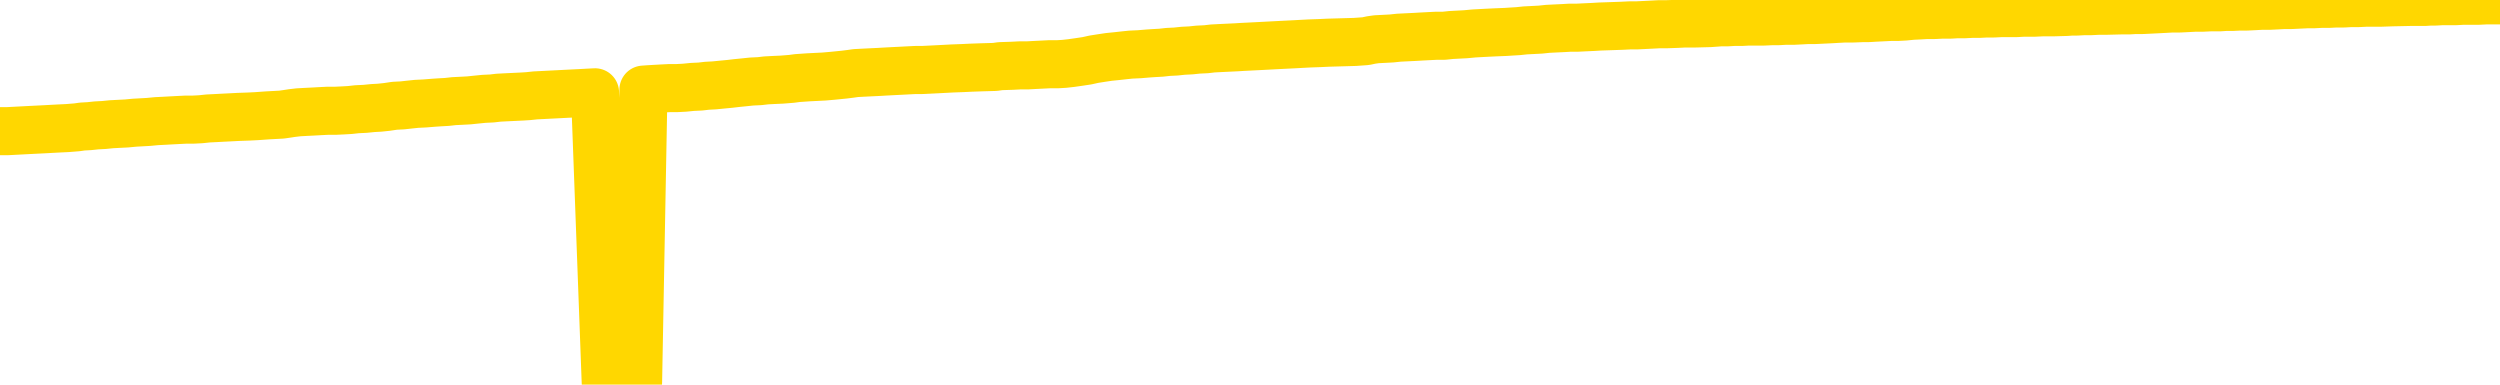 <svg xmlns="http://www.w3.org/2000/svg" version="1.1" viewBox="0 0 6500 1000">
	<path fill="none" stroke="gold" stroke-width="125" stroke-linecap="round" stroke-linejoin="round" d="M0 3297  L-728507 3297 L-725903 3297 L-724235 3297 L-705905 3296 L-705735 3296 L-698577 3296 L-698544 3296 L-685113 3296 L-682191 3296 L-668851 3295 L-664682 3295 L-663522 3294 L-662902 3293 L-660891 3293 L-657119 3293 L-656519 3292 L-656190 3292 L-655977 3292 L-655435 3292 L-654197 3290 L-653018 3289 L-650154 3288 L-649632 3287 L-644776 3287 L-641839 3286 L-641796 3286 L-641488 3286 L-641236 3286 L-638641 3285 L-634385 3285 L-634367 3285 L-633131 3285 L-631253 3285 L-629300 3285 L-628352 3285 L-628081 3284 L-627771 3284 L-627673 3284 L-626843 3284 L-624812 3284 L-624521 3283 L-622375 3282 L-622220 3282 L-618563 3281 L-618312 3281 L-618214 3281 L-617696 3281 L-615545 3282 L-614616 3283 L-613090 3284 L-611851 3284 L-610304 3283 L-607343 3283 L-606221 3283 L-605912 3283 L-604700 3282 L-601694 3284 L-601674 3284 L-601327 3284 L-601114 3284 L-600987 3282 L-600746 3281 L-600708 3281 L-600688 3281 L-600669 3280 L-600610 3280 L-600551 3280 L-600533 3280 L-600090 3279 L-598851 3279 L-597305 3279 L-593917 3278 L-588191 3278 L-587990 3278 L-586354 3278 L-584632 3278 L-583200 3278 L-582967 3278 L-582252 3277 L-576120 3277 L-575752 3277 L-575598 3277 L-575019 3276 L-574727 3276 L-573759 3276 L-573450 3276 L-572851 3275 L-571245 3275 L-570510 3275 L-570200 3275 L-569431 3275 L-567395 3275 L-566970 3275 L-566157 3275 L-558729 3274 L-558206 3274 L-558032 3274 L-557297 3274 L-555730 3273 L-555324 3273 L-553099 3273 L-552151 3273 L-551726 3273 L-551396 3273 L-550352 3272 L-548244 3272 L-547992 3272 L-547373 3272 L-546560 3271 L-544452 3271 L-544404 3271 L-542475 3271 L-542150 3270 L-542015 3270 L-541512 3270 L-540099 3270 L-539596 3269 L-539074 3269 L-535514 3268 L-534779 3267 L-532355 3267 L-531065 3267 L-530658 3267 L-527506 3267 L-527351 3267 L-527331 3267 L-526964 3267 L-525706 3267 L-524991 3267 L-524101 3267 L-523694 3267 L-522765 3267 L-521657 3267 L-521353 3268 L-515105 3268 L-514157 3268 L-512531 3269 L-512029 3269 L-508354 3269 L-507521 3269 L-503568 3269 L-502156 3269 L-499667 3269 L-498991 3268 L-498952 3268 L-498081 3268 L-494870 3268 L-492007 3268 L-491039 3268 L-489917 3267 L-489898 3267 L-488273 3267 L-487809 3266 L-487717 3266 L-481348 3266 L-480400 3266 L-477942 3266 L-477070 3266 L-475834 3265 L-473833 3265 L-473435 3265 L-471999 3265 L-469973 3265 L-469760 3264 L-468579 3264 L-467071 3264 L-467051 3264 L-465039 3264 L-464169 3263 L-463298 3263 L-462713 3263 L-462176 3263 L-461519 3262 L-460280 3262 L-459720 3262 L-458539 3262 L-457301 3262 L-457263 3262 L-456876 3261 L-456334 3261 L-455560 3261 L-454438 3261 L-452349 3261 L-452015 3260 L-451730 3260 L-450801 3260 L-450318 3260 L-449583 3259 L-445951 3259 L-444824 3259 L-444669 3259 L-443643 3259 L-439928 3259 L-438711 3258 L-436892 3258 L-434107 3258 L-433545 3258 L-429657 3258 L-427181 3257 L-425846 3257 L-425342 3257 L-424859 3257 L-422170 3257 L-418398 3257 L-415941 3257 L-414761 3257 L-414122 3257 L-411763 3257 L-411685 3257 L-410638 3256 L-410544 3256 L-410041 3256 L-409596 3256 L-409538 3256 L-409325 3256 L-406365 3256 L-403657 3256 L-403503 3256 L-399982 3255 L-399459 3255 L-398492 3255 L-398142 3255 L-397099 3254 L-396170 3254 L-395745 3254 L-394236 3254 L-393269 3254 L-393250 3254 L-391354 3243 L-391238 3233 L-391190 3222 L-391165 3212 L-388161 3211 L-386131 3211 L-384370 3211 L-384003 3211 L-383557 3211 L-383190 3210 L-382776 3210 L-380791 3210 L-380578 3210 L-380423 3210 L-378818 3210 L-377696 3210 L-376748 3210 L-375491 3209 L-373846 3209 L-372666 3209 L-366077 3209 L-366030 3209 L-365625 3208 L-364579 3208 L-364444 3208 L-362761 3208 L-362742 3208 L-361405 3207 L-360169 3207 L-360014 3207 L-359640 3207 L-359434 3207 L-359125 3207 L-358351 3206 L-356029 3206 L-355372 3206 L-353244 3206 L-351521 3206 L-351328 3205 L-348774 3205 L-348498 3205 L-348310 3205 L-347477 3205 L-346705 3204 L-346007 3204 L-341006 3204 L-340630 3204 L-336378 3204 L-335891 3218 L-335871 3218 L-335792 3218 L-335717 3218 L-335697 3203 L-334884 3203 L-334131 3203 L-332911 3203 L-331480 3203 L-331383 3202 L-331209 3202 L-330854 3202 L-329545 3202 L-327688 3202 L-325986 3202 L-325483 3201 L-325217 3201 L-324824 3201 L-324690 3201 L-323780 3201 L-323404 3201 L-322475 3201 L-322136 3201 L-322097 3201 L-322059 3200 L-320143 3200 L-319970 3200 L-318441 3200 L-318113 3200 L-317997 3200 L-317590 3200 L-317242 3200 L-315598 3199 L-315047 3199 L-314804 3199 L-314262 3199 L-313431 3199 L-312889 3198 L-311355 3198 L-311263 3198 L-311226 3198 L-311090 3198 L-310703 3198 L-309678 3197 L-307801 3197 L-307705 3197 L-307105 3202 L-306738 3207 L-306253 3212 L-306215 3216 L-305441 3217 L-305384 3217 L-305209 3216 L-305016 3216 L-303410 3216 L-303390 3216 L-303235 3216 L-303120 3216 L-301940 3216 L-301785 3217 L-301118 3217 L-298670 3228 L-296155 3240 L-293486 3252 L-285786 3263 L-280119 3263 L-277904 3263 L-277881 3263 L-276907 3266 L-276887 3266 L-276023 3266 L-273283 3266 L-267485 3263 L-267331 3262 L-264545 3262 L-250937 3262 L-250191 3262 L-245780 3262 L-229434 3261 L-229202 3261 L-228665 3261 L-220205 3261 L-211500 3261 L-211288 3261 L-209315 3260 L-206529 3260 L-202041 3261 L-201886 3260 L-201717 3260 L-201577 3260 L-201286 3260 L-201248 3260 L-200977 3260 L-200805 3260 L-200395 3259 L-199275 3259 L-198094 3259 L-196817 3259 L-193954 3259 L-191033 3259 L-189041 3259 L-187494 3258 L-184456 3258 L-175131 3258 L-174607 3258 L-168883 3258 L-167376 3258 L-166562 3258 L-164878 3257 L-164157 3257 L-163989 3257 L-162944 3257 L-160876 3257 L-159514 3257 L-155071 3257 L-154974 3256 L-154935 3256 L-154916 3256 L-154084 3256 L-154006 3256 L-151433 3256 L-148184 3255 L-148029 3255 L-147081 3255 L-145340 3255 L-144625 3256 L-141084 3256 L-134506 3257 L-133089 3258 L-133068 3258 L-132118 3258 L-128644 3258 L-127890 3258 L-127329 3258 L-126547 3257 L-119042 3257 L-117444 3257 L-115870 3257 L-112685 3257 L-108352 3257 L-99782 3257 L-91036 3257 L-87962 3256 L-84696 3256 L-84149 3256 L-77012 3256 L-71344 3256 L-57280 3256 L-51269 3256 L-46562 3256 L-42559 3256 L-37452 3255 L-27738 3255 L-12167 3255 L-9084 3255 L-8782 3191 L-8762 3111 L-8744 3022 L-8724 2921 L-8704 2875 L-8685 2837 L-8666 2801 L-8639 2766 L-8618 2732 L-8590 2696 L-8555 2657 L-8541 2623 L-8528 2594 L-8509 2570 L-8491 2552 L-8471 2534 L-8453 2516 L-8433 2498 L-8413 2480 L-8392 2461 L-8375 2442 L-8357 2424 L-8336 2407 L-8316 2389 L-8298 2370 L-8279 2350 L-8259 2330 L-8239 2310 L-8221 2291 L-8202 2273 L-8181 2256 L-8156 2238 L-8141 2221 L-8124 2205 L-8105 2188 L-8085 2172 L-8066 2155 L-8047 2137 L-8027 2120 L-8006 2104 L-7989 2088 L-7970 2073 L-7949 2059 L-7929 2046 L-7911 2035 L-7892 2024 L-7872 2013 L-7854 2003 L-7834 1993 L-7815 1984 L-7795 1976 L-7776 1968 L-7756 1961 L-7738 1953 L-7710 1943 L-7689 1933 L-7662 1922 L-7628 1910 L-7613 1900 L-7600 1891 L-7582 1883 L-7563 1876 L-7543 1869 L-7524 1860 L-7505 1852 L-7485 1844 L-7464 1836 L-7447 1829 L-7428 1821 L-7408 1813 L-7388 1804 L-7369 1794 L-7351 1783 L-7331 1772 L-7311 1761 L-7292 1750 L-7273 1738 L-7252 1725 L-7228 1711 L-7213 1697 L-7196 1684 L-7176 1671 L-7157 1658 L-7137 1645 L-7119 1630 L-7099 1617 L-7078 1603 L-7060 1590 L-7041 1577 L-7021 1566 L-7001 1553 L-6983 1542 L-6964 1531 L-6944 1521 L-6925 1512 L-6905 1502 L-6887 1492 L-6867 1483 L-6847 1473 L-6828 1464 L-6809 1455 L-6780 1445 L-6761 1436 L-6733 1427 L-6696 1417 L-6680 1407 L-6668 1397 L-6651 1388 L-6634 1381 L-6614 1375 L-6596 1370 L-6576 1364 L-6556 1359 L-6536 1354 L-6518 1348 L-6500 1341 L-6479 1335 L-6459 1328 L-6441 1321 L-6422 1313 L-6402 1305 L-6383 1296 L-6364 1288 L-6345 1279 L-6324 1272 L-6299 1263 L-6285 1255 L-6268 1246 L-6248 1238 L-6229 1229 L-6209 1221 L-6190 1211 L-6170 1202 L-6150 1194 L-6131 1185 L-6113 1177 L-6092 1169 L-6072 1162 L-6054 1155 L-6035 1148 L-6015 1140 L-5997 1133 L-5977 1126 L-5958 1119 L-5938 1113 L-5919 1106 L-5899 1100 L-5880 1093 L-5852 1086 L-5832 1079 L-5804 1072 L-5768 1061 L-5754 1051 L-5741 1042 L-5723 1034 L-5705 1029 L-5685 1023 L-5667 1016 L-5647 1010 L-5627 1002 L-5606 994 L-5588 986 L-5571 977 L-5550 968 L-5530 958 L-5512 948 L-5493 937 L-5473 926 L-5453 916 L-5435 907 L-5416 899 L-5395 892 L-5370 887 L-5355 882 L-5338 877 L-5319 872 L-5299 866 L-5280 860 L-5261 855 L-5241 849 L-5220 845 L-5203 841 L-5184 836 L-5163 830 L-5143 823 L-5126 816 L-5107 810 L-5086 806 L-5068 803 L-5048 800 L-5029 796 L-5009 793 L-4990 789 L-4971 785 L-4952 781 L-4924 778 L-4904 774 L-4876 770 L-4841 765 L-4827 761 L-4814 758 L-4795 755 L-4777 752 L-4757 749 L-4738 746 L-4719 744 L-4699 741 L-4678 738 L-4661 736 L-4642 733 L-4622 729 L-4602 726 L-4584 723 L-4565 720 L-4545 717 L-4525 714 L-4506 712 L-4488 709 L-4466 706 L-4441 704 L-4427 701 L-4410 699 L-4390 696 L-4371 694 L-4352 691 L-4333 688 L-4313 684 L-4292 681 L-4274 679 L-4255 676 L-4235 673 L-4214 671 L-4197 669 L-4178 666 L-4158 664 L-4139 661 L-4119 659 L-4101 657 L-4081 655 L-4061 653 L-4042 652 L-4023 655 L-3995 658 L-3975 661 L-3947 663 L-3910 661 L-3894 659 L-3882 657 L-3864 655 L-3848 654 L-3828 652 L-3810 650 L-3790 649 L-3770 647 L-3749 646 L-3732 644 L-3714 643 L-3693 641 L-3673 640 L-3655 638 L-3636 636 L-3616 635 L-3596 633 L-3578 631 L-3559 630 L-3538 629 L-3513 627 L-3499 626 L-3481 624 L-3462 622 L-3442 620 L-3423 619 L-3404 617 L-3384 615 L-3363 613 L-3346 610 L-3327 608 L-3306 606 L-3286 604 L-3268 602 L-3249 600 L-3230 598 L-3211 596 L-3191 594 L-3172 592 L-3152 590 L-3133 588 L-3113 586 L-3095 585 L-3067 583 L-3046 581 L-3019 579 L-2984 577 L-2970 575 L-2957 573 L-2938 571 L-2919 569 L-2899 568 L-2881 566 L-2862 564 L-2842 563 L-2821 561 L-2804 559 L-2785 557 L-2765 555 L-2745 553 L-2726 551 L-2708 548 L-2688 545 L-2667 543 L-2649 540 L-2631 538 L-2609 535 L-2584 533 L-2570 530 L-2552 528 L-2533 525 L-2513 523 L-2494 520 L-2475 518 L-2455 515 L-2435 513 L-2417 511 L-2398 508 L-2378 506 L-2357 504 L-2340 502 L-2321 500 L-2301 499 L-2282 497 L-2262 496 L-2244 494 L-2224 493 L-2204 492 L-2185 491 L-2166 490 L-2139 488 L-2118 487 L-2090 485 L-2055 483 L-2041 480 L-2028 478 L-2009 475 L-1991 474 L-1971 472 L-1953 471 L-1933 469 L-1913 468 L-1892 466 L-1875 464 L-1857 462 L-1836 460 L-1816 458 L-1798 456 L-1779 454 L-1759 452 L-1739 450 L-1721 448 L-1702 447 L-1681 445 L-1656 443 L-1641 442 L-1624 440 L-1605 438 L-1585 437 L-1566 435 L-1547 432 L-1527 430 L-1506 427 L-1489 424 L-1470 422 L-1449 420 L-1428 418 L-1411 416 L-1392 415 L-1372 414 L-1353 413 L-1334 411 L-1315 410 L-1295 409 L-1276 407 L-1256 406 L-1238 405 L-1210 404 L-1189 403 L-1162 402 L-1127 400 L-1113 399 L-1100 398 L-1081 397 L-1063 396 L-1043 395 L-1024 394 L-1005 393 L-985 393 L-964 392 L-947 391 L-928 390 L-908 389 L-888 387 L-870 386 L-851 385 L-831 385 L-811 384 L-792 383 L-773 383 L-752 382 L-728 381 L-713 380 L-696 379 L-676 378 L-657 377 L-637 376 L-619 375 L-599 374 L-578 372 L-560 370 L-541 368 L-521 366 L-500 364 L-483 363 L-464 362 L-444 360 L-425 359 L-405 358 L-387 356 L-367 355 L-347 354 L-328 353 L-309 352 L-280 351 L-233 350 L-196 349 L-181 348 L-168 347 L-151 346 L-134 346 L-114 345 L-96 345 L-76 344 L-56 343 L-36 342 L-18 342 L0 341 L20 341 L39 340 L58 339 L77 338 L97 337 L117 336 L135 335 L154 334 L175 333 L200 331 L214 329 L232 328 L251 326 L270 325 L290 323 L309 322 L329 321 L350 319 L368 318 L386 317 L407 315 L427 314 L445 313 L464 312 L484 311 L503 311 L522 310 L541 308 L561 307 L580 306 L600 305 L619 304 L647 303 L667 302 L695 300 L732 298 L746 296 L759 294 L776 292 L794 291 L814 290 L832 289 L852 288 L872 288 L893 287 L910 286 L928 284 L949 283 L969 281 L987 280 L1006 278 L1026 275 L1046 274 L1064 272 L1083 270 L1104 269 L1129 267 L1144 266 L1162 265 L1180 263 L1200 262 L1219 261 L1238 259 L1258 257 L1279 256 L1296 254 L1315 253 L1336 252 L1357 251 L1373 250 L1392 248 L1412 247 L1431 246 L1451 245 L1470 244 L1490 243 L1510 242 L1528 241 L1547 240 L1575 997 L1595 996 L1623 995 L1659 993 L1673 233 L1687 232 L1704 231 L1722 230 L1742 229 L1761 229 L1780 228 L1800 226 L1821 225 L1838 223 L1857 222 L1877 220 L1898 218 L1915 216 L1935 214 L1954 212 L1975 211 L1992 209 L2011 208 L2033 207 L2058 205 L2073 203 L2102 201 L2142 199 L2165 197 L2195 194 L2211 192 L2225 190 L2244 189 L2264 188 L2285 187 L2302 186 L2321 185 L2341 184 L2360 183 L2380 182 L2398 182 L2418 181 L2438 180 L2457 179 L2476 178 L2503 177 L2524 176 L2552 175 L2587 174 L2601 172 L2632 171 L2651 170 L2671 170 L2689 169 L2709 168 L2729 167 L2750 167 L2767 166 L2785 164 L2806 161 L2826 158 L2844 154 L2863 151 L2883 148 L2903 146 L2921 144 L2940 142 L2962 141 L2986 139 L3001 138 L3019 137 L3037 135 L3057 134 L3076 132 L3096 131 L3115 129 L3136 128 L3153 126 L3172 125 L3193 124 L3214 123 L3230 122 L3250 121 L3270 120 L3289 119 L3308 118 L3327 117 L3347 116 L3367 115 L3385 114 L3404 113 L3432 112 L3453 111 L3523 109 L3551 107 L3565 104 L3579 102 L3599 101 L3618 100 L3637 98 L3657 97 L3678 96 L3695 95 L3714 94 L3734 93 L3754 93 L3773 91 L3792 90 L3811 89 L3832 87 L3850 86 L3869 85 L3890 84 L3915 83 L3930 82 L3947 81 L3966 79 L3986 78 L4005 77 L4024 75 L4044 74 L4065 73 L4082 72 L4101 72 L4121 71 L4143 70 L4159 69 L4217 67 L4237 66 L4255 66 L4275 65 L4295 64 L4314 63 L4333 63 L4361 62 L4381 61 L4409 61 L4446 60 L4460 59 L4473 58 L4490 58 L4508 57 L4528 57 L4546 56 L4566 56 L4586 56 L4607 55 L4624 55 L4642 54 L4663 54 L4683 53 L4701 52 L4720 52 L4740 51 L4761 50 L4778 49 L4797 48 L4819 48 L4844 47 L4858 47 L4875 46 L4895 45 L4915 44 L4933 44 L4952 43 L4972 41 L4993 40 L5010 39 L5030 39 L5050 38 L5071 38 L5088 37 L5107 37 L5127 36 L5146 36 L5165 35 L5184 35 L5204 34 L5224 34 L5243 34 L5261 33 L5289 33 L5310 32 L5338 32 L5373 31 L5386 30 L5400 30 L5418 29 L5436 29 L5456 28 L5475 28 L5514 27 L5535 27 L5552 26 L5571 26 L5591 25 L5611 24 L5630 23 L5648 22 L5668 22 L5688 21 L5707 20 L5726 20 L5747 19 L5771 19 L5786 18 L5803 18 L5823 17 L5842 17 L5862 16 L5880 15 L5900 15 L5921 14 L5939 13 L5958 13 L5978 12 L5999 11 L6016 11 L6035 10 L6055 10 L6074 9 L6094 9 L6112 8 L6132 8 L6152 7 L6171 7 L6190 7 L6219 6 L6266 5 L6304 5 L6319 4 L6332 4 L6349 3 L6365 3 L6385 3 L6403 2 L6423 2 L6443 2 L6463 1 L6481 1 L6500 1" />
</svg>
